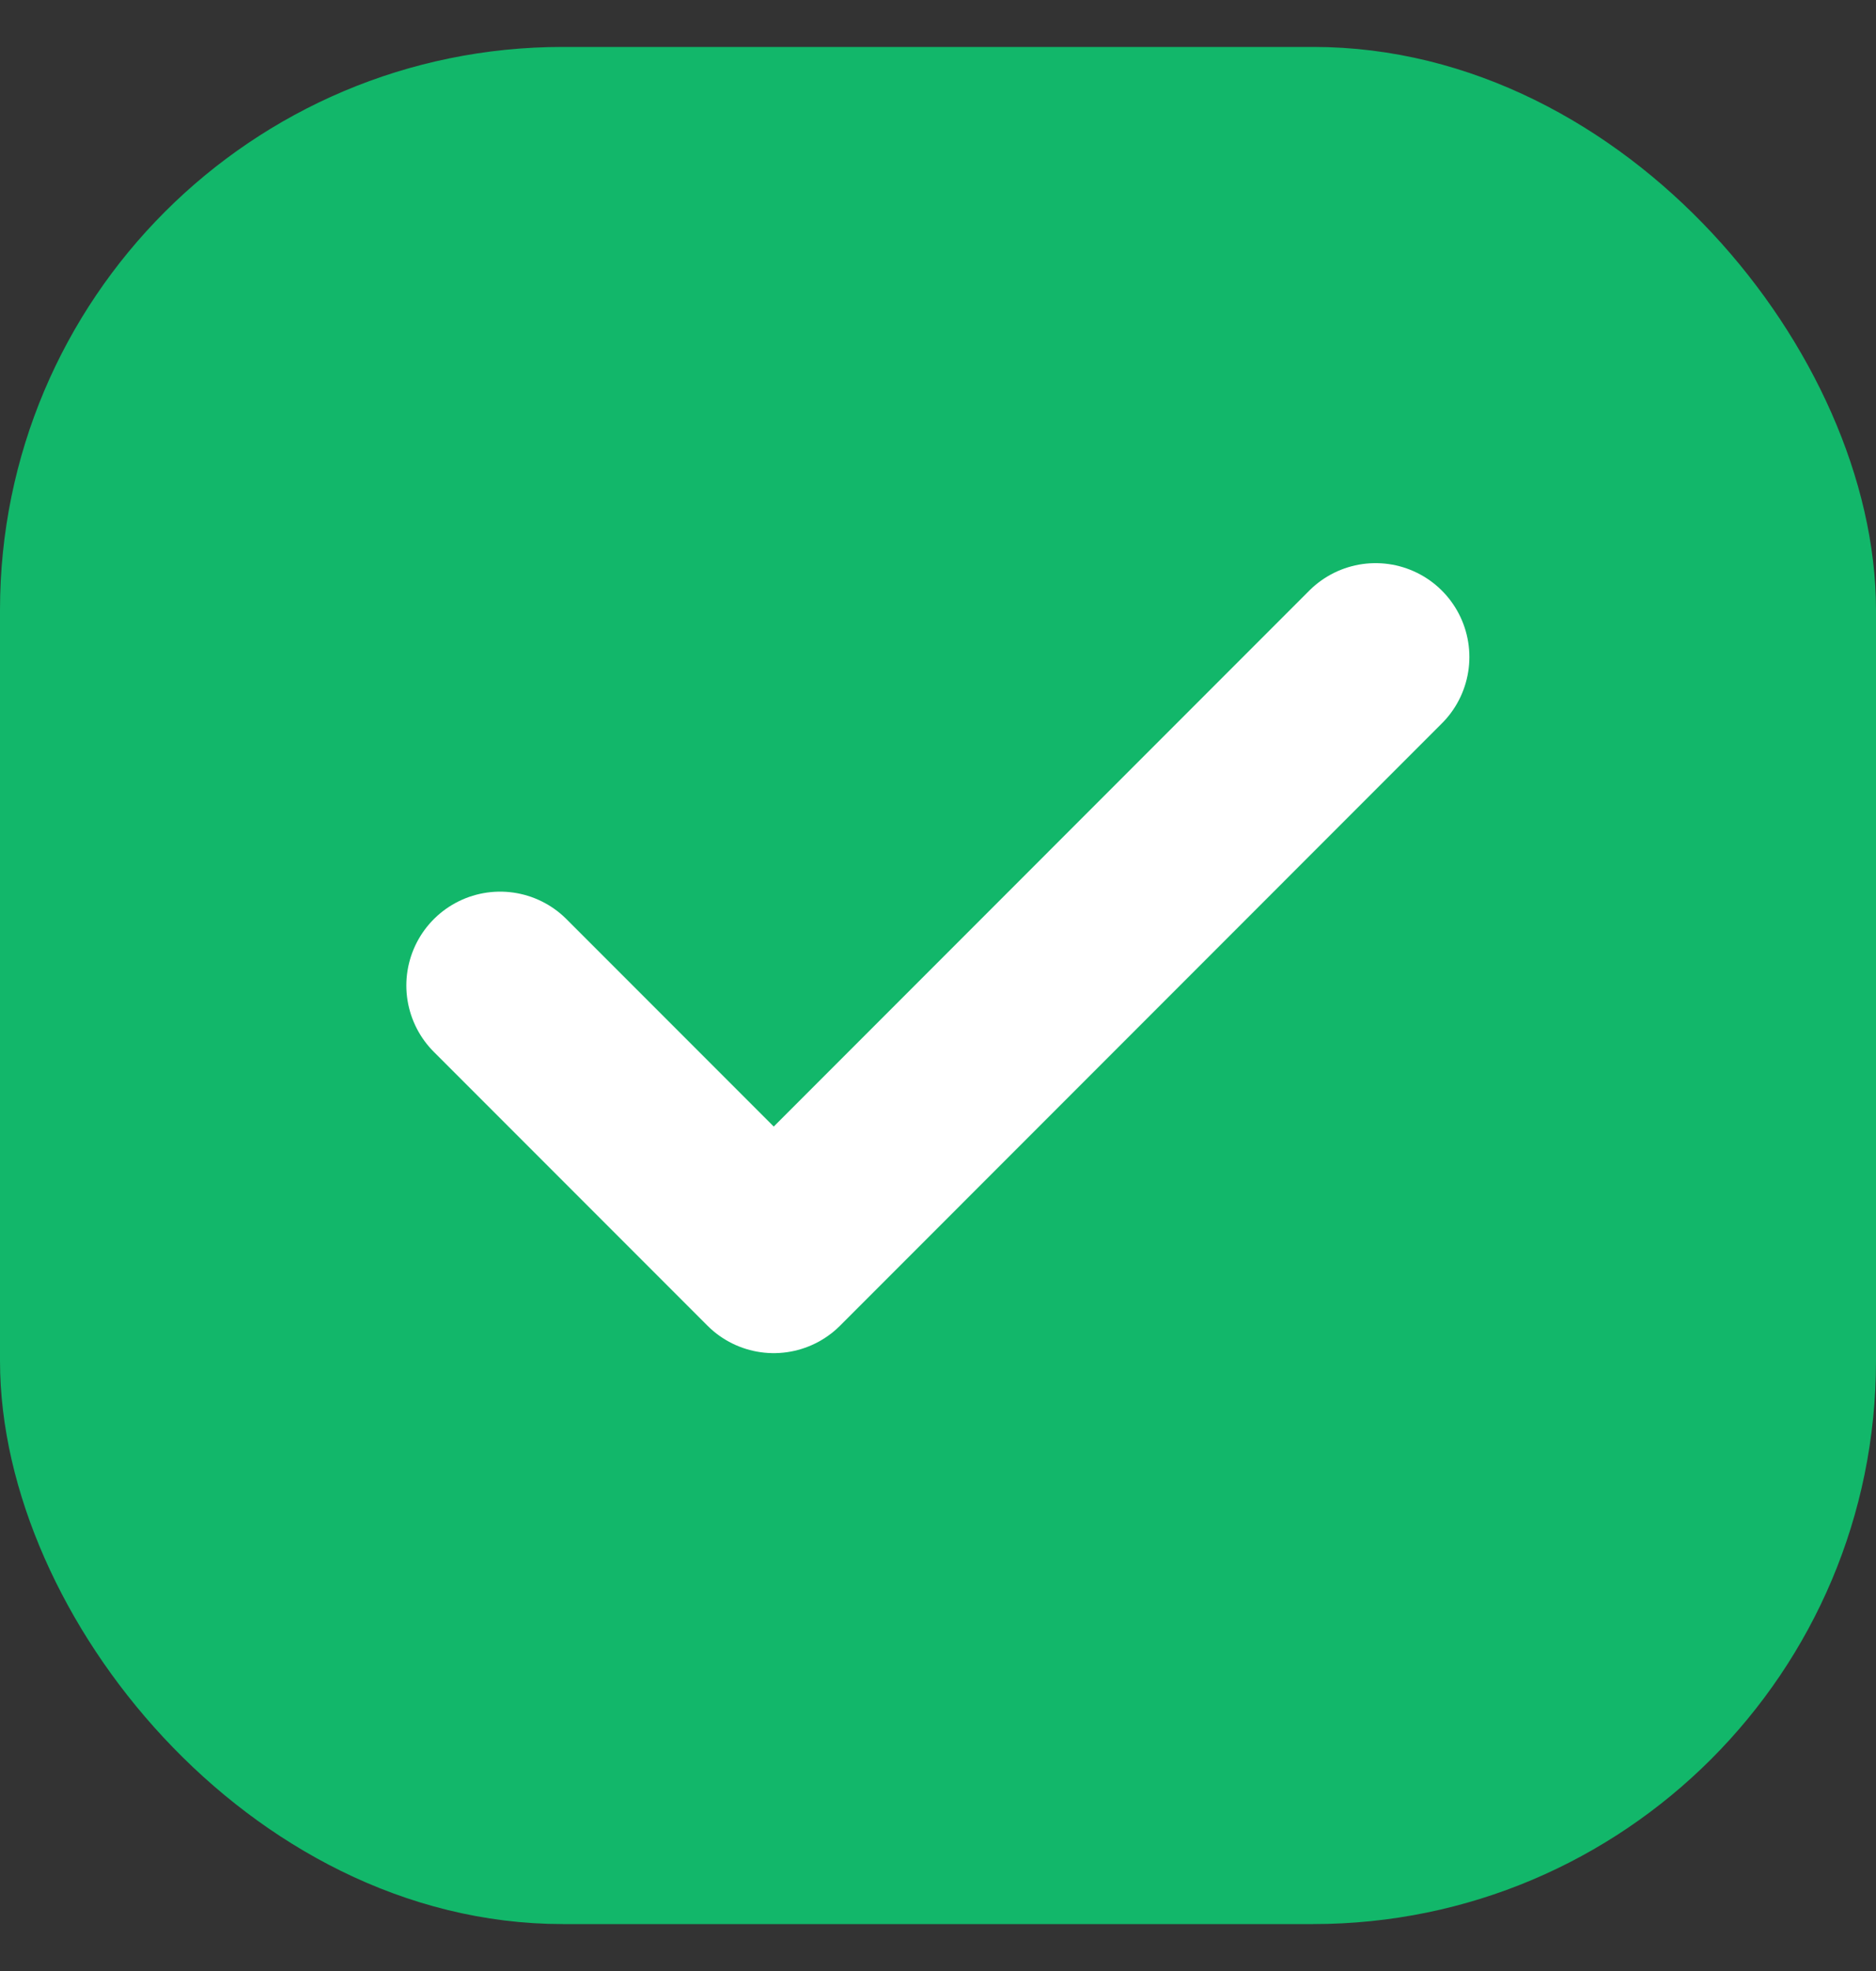 <svg width="20" height="21" viewBox="0 0 20 21" fill="none" xmlns="http://www.w3.org/2000/svg">
    <rect x="0" y="0" width="20" height="21" fill="#333333" stroke="none"/>
    <rect x="0.5" y="1" width="19" height="19" rx="5.5" fill="#12B76A" />
    <path d="M14.665 7L8.249 13.417L5.332 10.5" stroke="white" stroke-width="2" stroke-linecap="round"
        stroke-linejoin="round" />
    <rect x="0.5" y="1" width="19" height="19" rx="5.5" stroke="#12B76A" />
</svg>